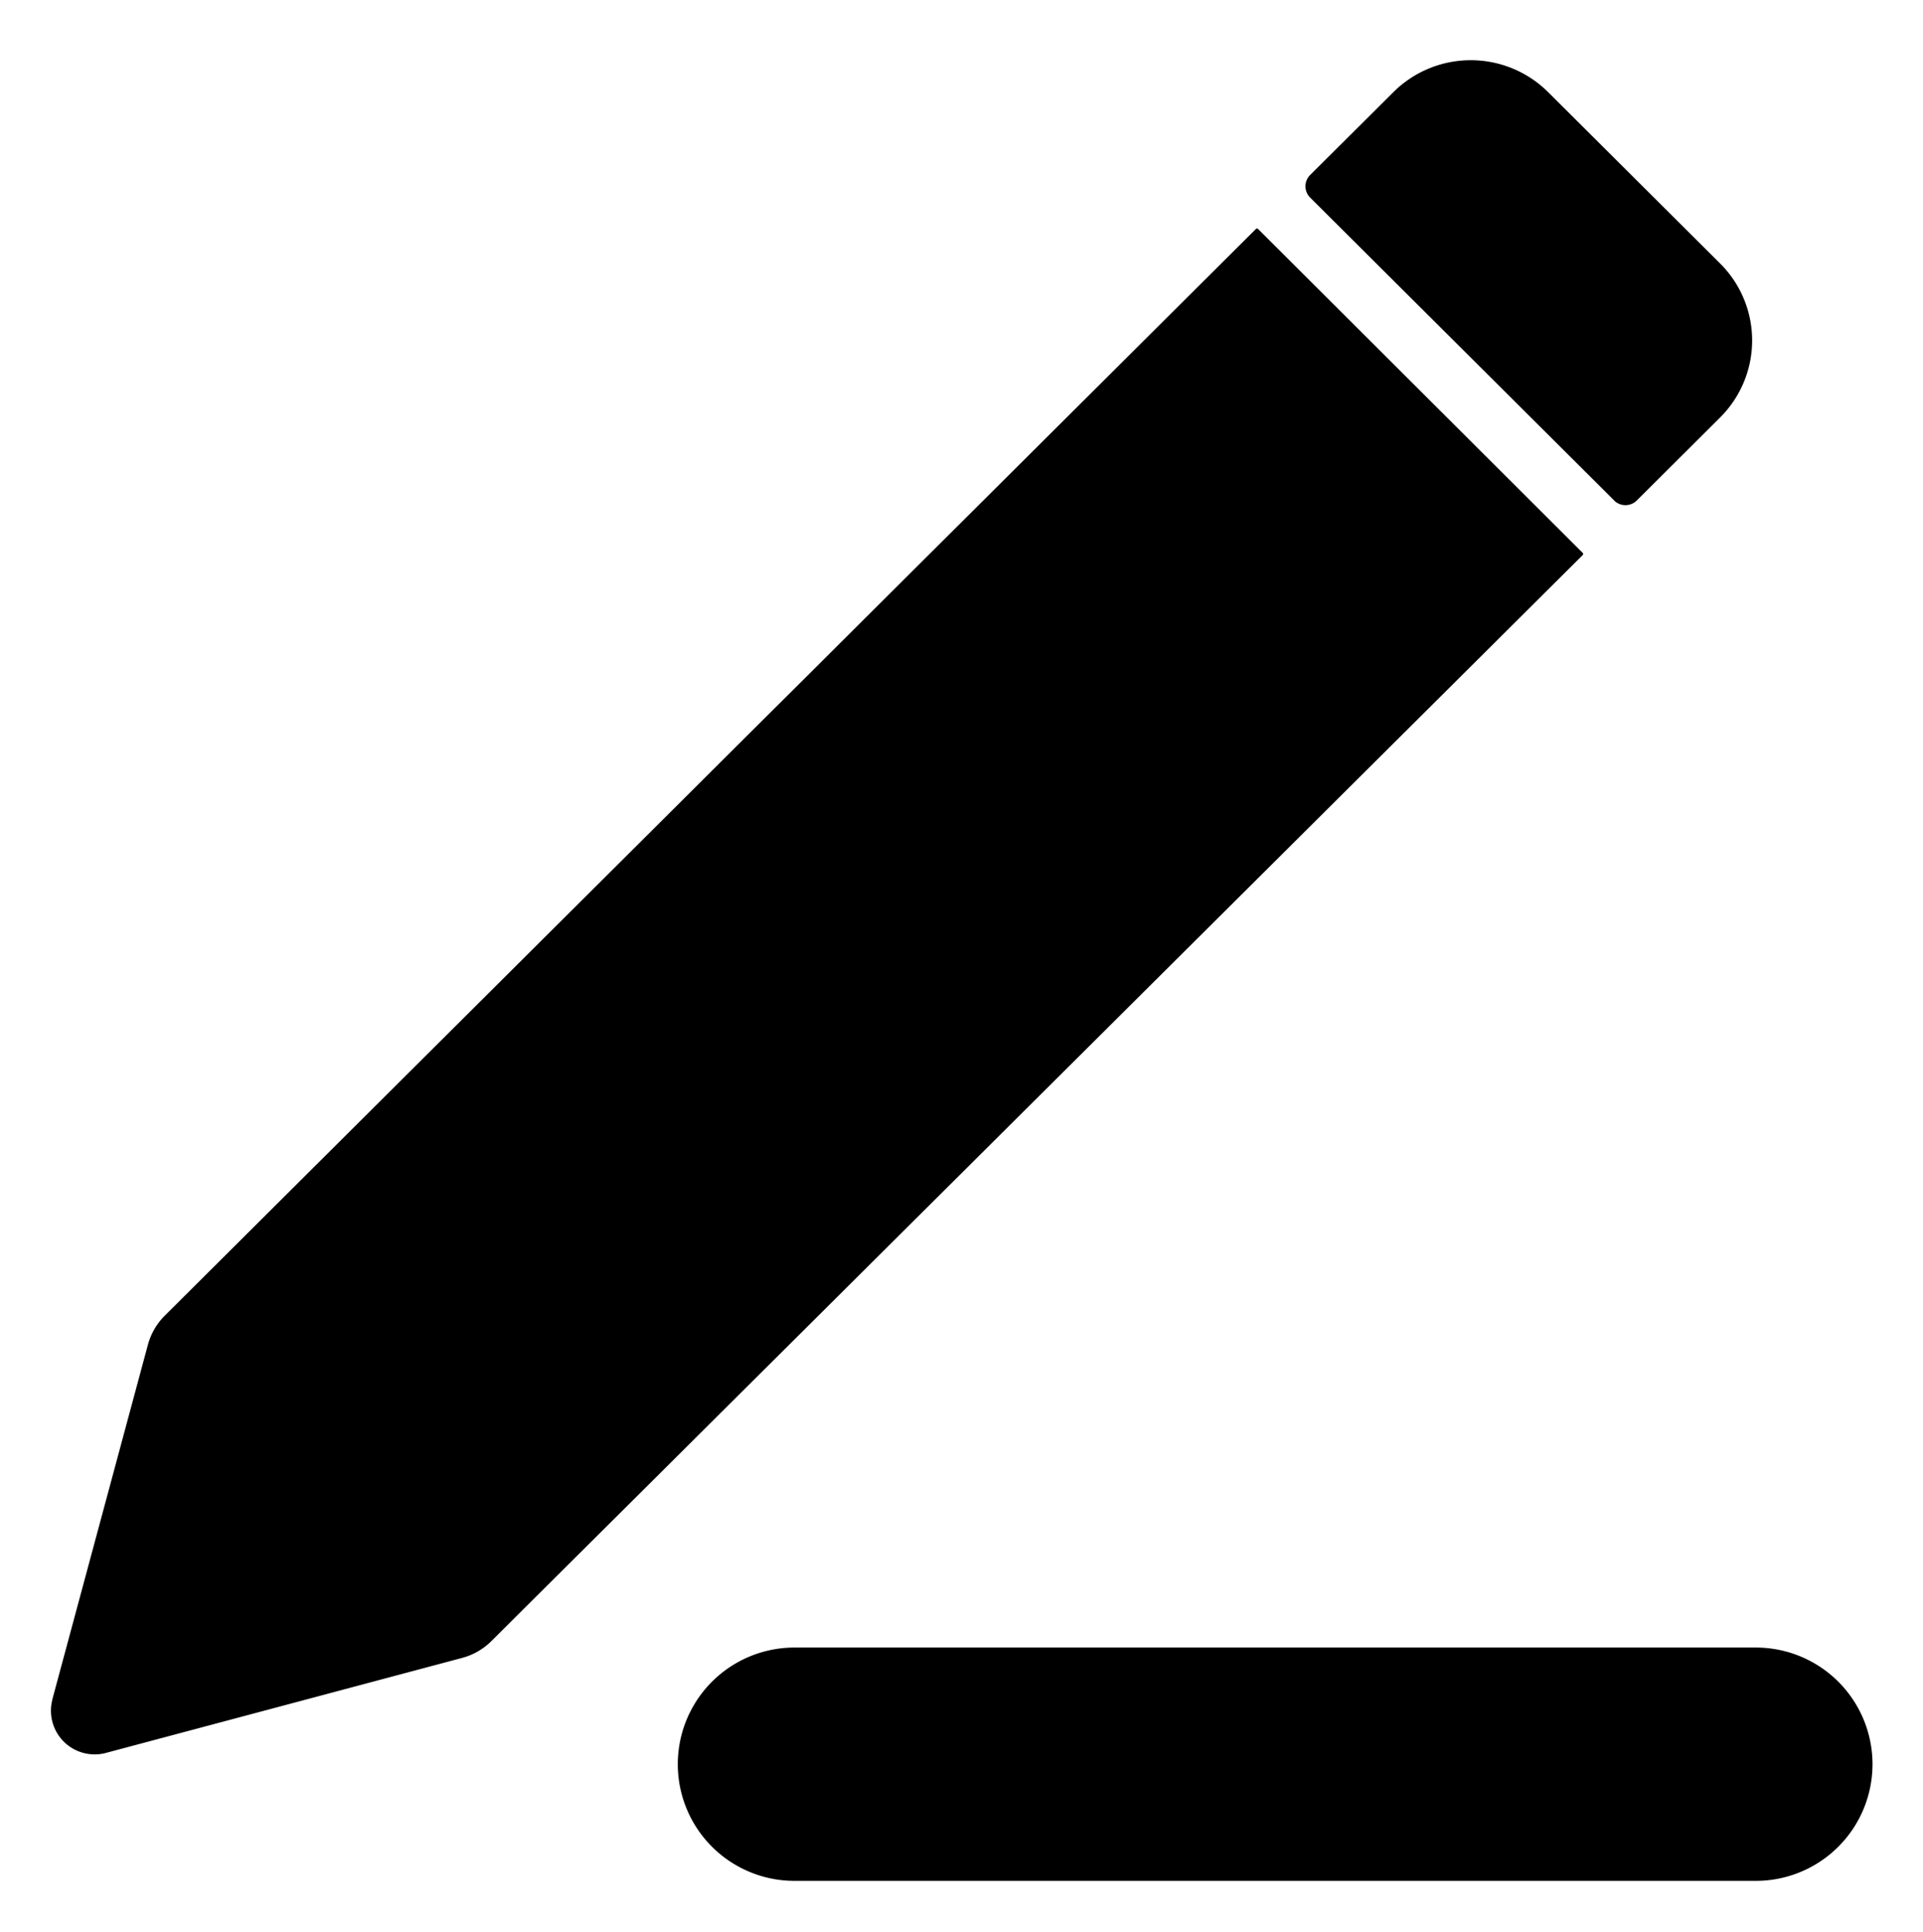 <svg xmlns="http://www.w3.org/2000/svg" width="19.003" height="19.092" viewBox="0 0 19.003 19.092">
    <path id="Icon-Edit" fill="#000000" stroke="rgba(0,0,0,0)" stroke-miterlimit="10" d="M7.348 18a1.153 1.153 0 0 1 0-2.306h9.5a1.153 1.153 0 1 1 0 2.306zM.016 16.2l.943-3.5a.644.644 0 0 1 .166-.286L11.907 1.675a.016.016 0 0 1 .023 0l3.207 3.2a.015.015 0 0 1 0 .022L4.354 15.629a.645.645 0 0 1-.289.167l-3.52.939a.425.425 0 0 1-.114.015.432.432 0 0 1-.416-.543zM15.449 4.358l-3.006-2.995a.158.158 0 0 1 0-.222l.824-.82a1.084 1.084 0 0 1 1.528 0l1.7 1.694a1.073 1.073 0 0 1 0 1.522l-.824.821a.159.159 0 0 1-.223 0z" transform="translate(.503 .589)"/>
</svg>

